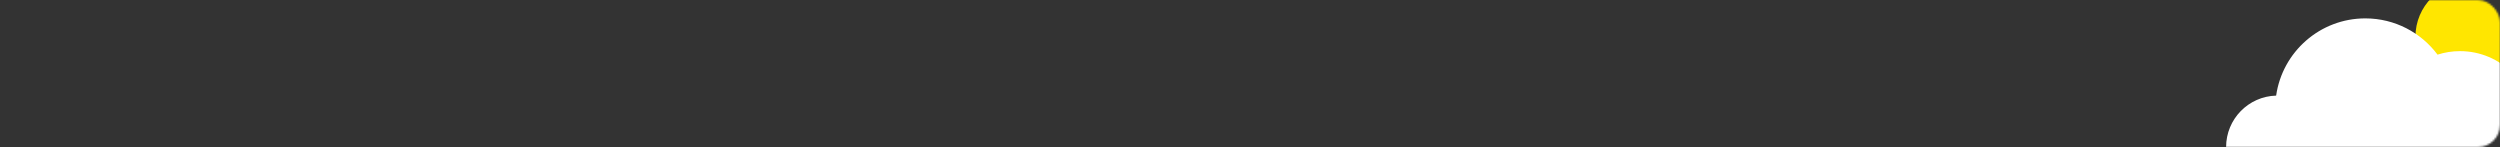 <svg width="1360" height="80" viewBox="0 0 1360 80" fill="none" xmlns="http://www.w3.org/2000/svg">
<rect x="0" y="0" width="1360" height="80" fill="#333333" stroke="none"/>
<mask id="mask0_209_387" style="mask-type:alpha" maskUnits="userSpaceOnUse" x="0" y="0" width="1360" height="80">
<rect width="1360" height="80" rx="12" fill="#00A3FF"/>
</mask>
<g mask="url(#mask0_209_387)">
<circle cx="1344" cy="20" r="30" fill="#FFE600"/>
<path fill-rule="evenodd" clip-rule="evenodd" d="M1238.22 52.011C1241.61 28.259 1262.04 10 1286.73 10C1302.81 10 1317.09 17.752 1326.02 29.724C1329.88 28.486 1334 27.818 1338.27 27.818C1360.41 27.818 1378.36 45.767 1378.36 67.909C1378.36 90.051 1360.41 108 1338.27 108H1286.73H1239H1235.18V107.742C1221.52 105.88 1211 94.169 1211 80C1211 64.796 1223.12 52.423 1238.22 52.011Z" fill="white"/>
</g>
</svg>

